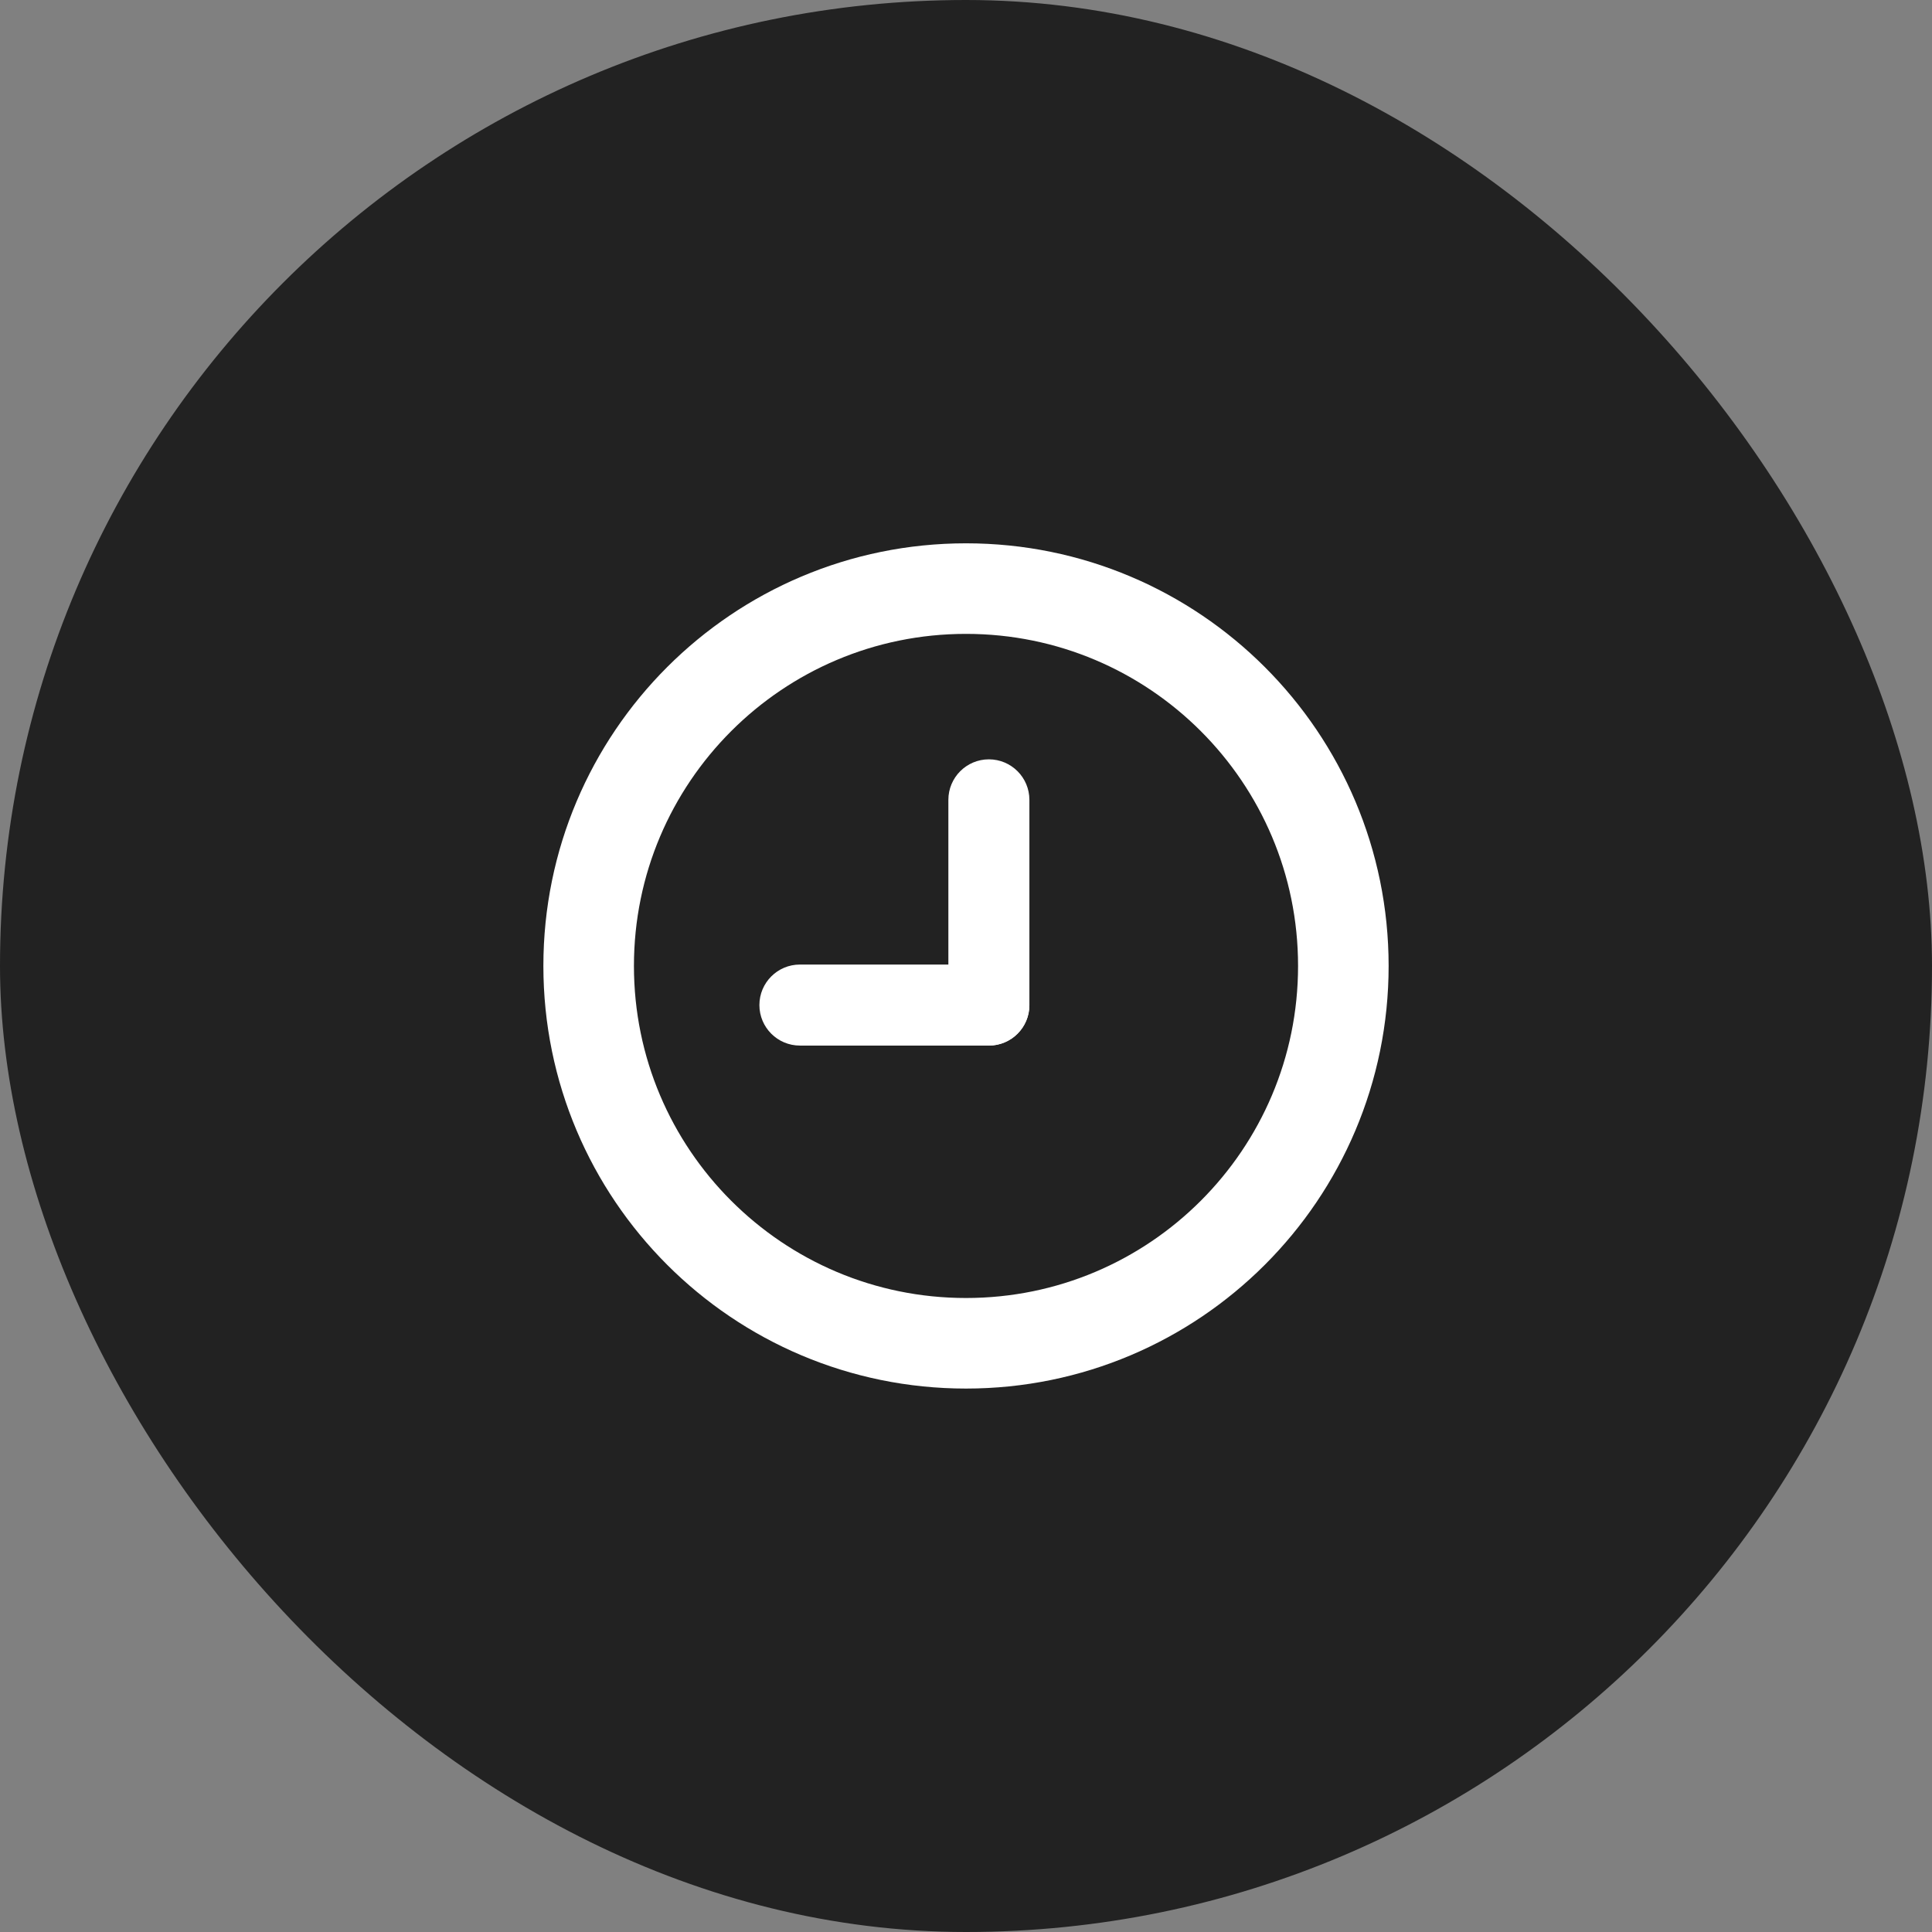 <svg width="32" height="32" viewBox="0 0 32 32" fill="none" xmlns="http://www.w3.org/2000/svg">
<rect x="0" y="0" width="32" height="32" fill="#808080" stroke="none"/>
<rect width="32" height="32" rx="16" fill="#222222"/>
<path d="M16 22.249C19.452 22.249 22.25 19.451 22.25 15.999C22.25 12.547 19.452 9.749 16 9.749C12.548 9.749 9.75 12.547 9.75 15.999C9.75 19.451 12.548 22.249 16 22.249Z" stroke="white" stroke-width="1.5"/>
<path d="M17.05 13.248C17.05 12.878 16.75 12.577 16.379 12.577C16.008 12.577 15.708 12.878 15.708 13.248V16.647C15.708 17.018 16.008 17.318 16.379 17.318C16.75 17.318 17.05 17.018 17.05 16.647V13.248Z" fill="white"/>
<path d="M16.379 17.318C16.75 17.318 17.05 17.018 17.05 16.647C17.05 16.276 16.75 15.976 16.379 15.976H13.249C12.879 15.976 12.578 16.276 12.578 16.647C12.578 17.018 12.879 17.318 13.249 17.318H16.379Z" fill="white"/>
</svg>
